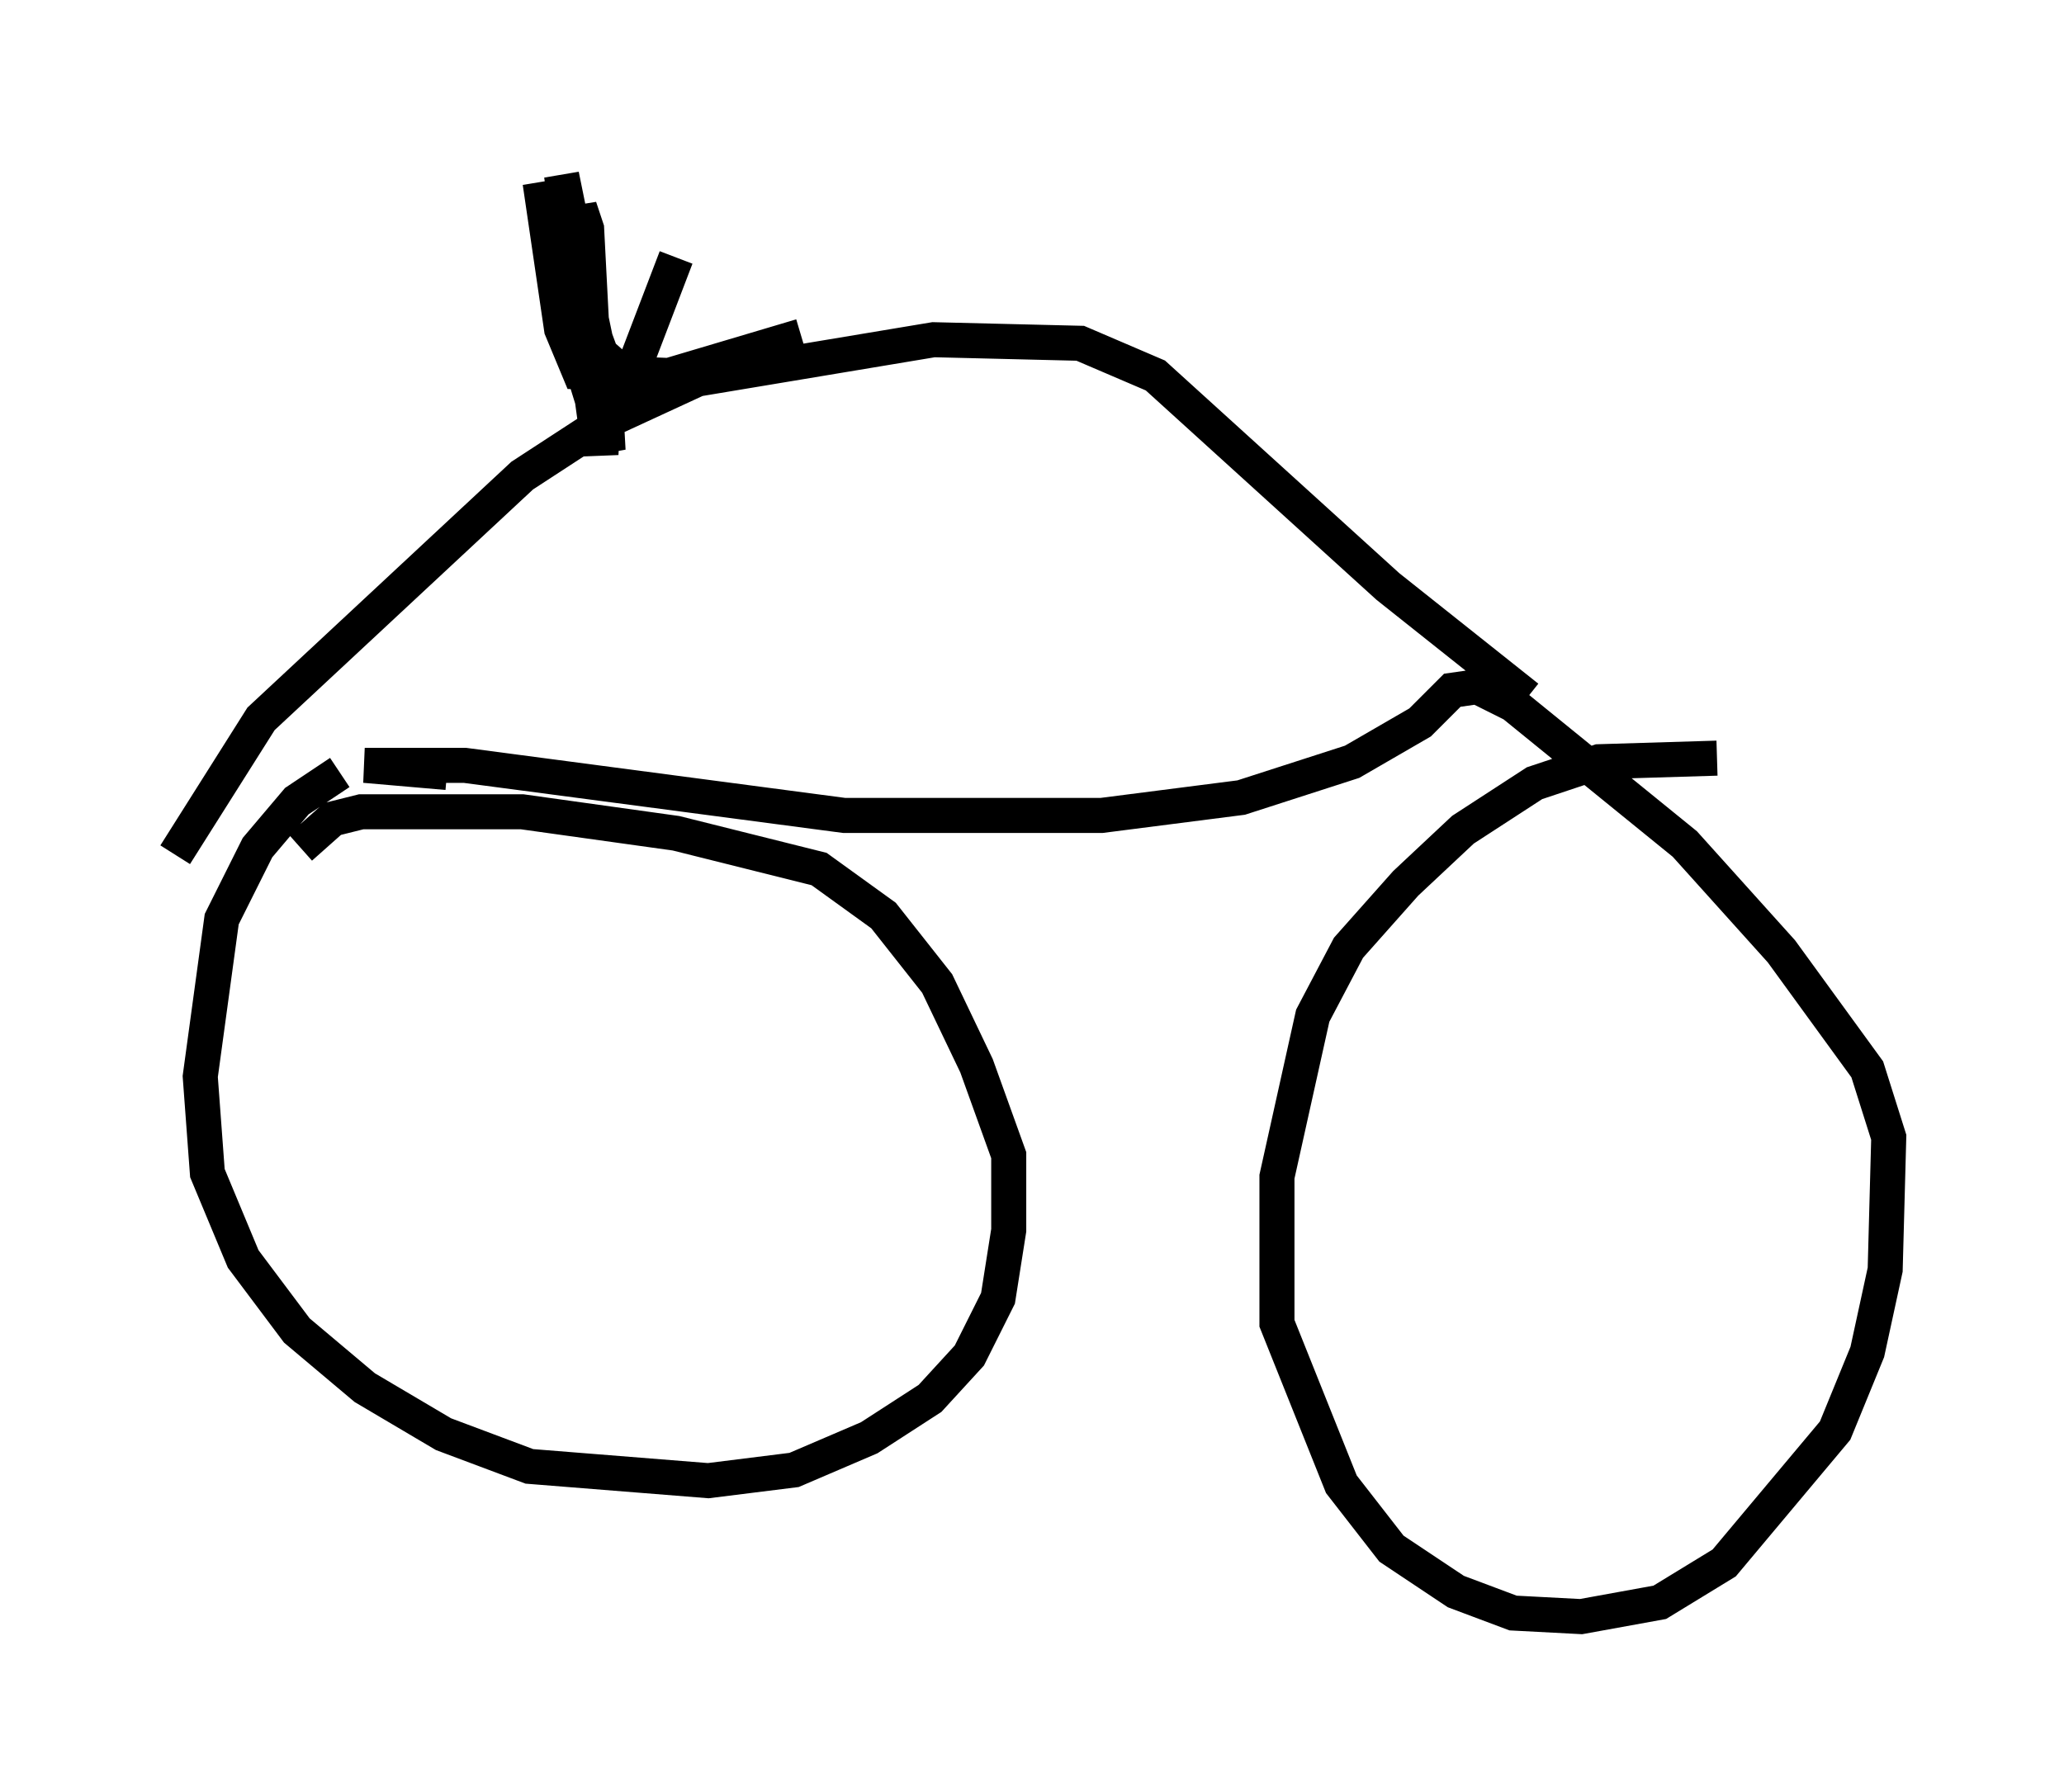 <?xml version="1.0" encoding="utf-8" ?>
<svg baseProfile="full" height="51.14" version="1.1" width="58.898" xmlns="http://www.w3.org/2000/svg" xmlns:ev="http://www.w3.org/2001/xml-events" xmlns:xlink="http://www.w3.org/1999/xlink"><defs /><rect fill="white" height="51.14" width="58.898" x="0" y="0" /><path d="M12.554, 21.64 m-2.858, 0.408 l-1.225, 0.817 -1.123, 1.327 l-1.021, 2.042 -0.613, 4.492 l0.204, 2.756 1.021, 2.45 l1.531, 2.042 1.94, 1.633 l2.246, 1.327 2.45, 0.919 l5.104, 0.408 2.45, -0.306 l2.144, -0.919 1.735, -1.123 l1.123, -1.225 0.817, -1.633 l0.306, -1.94 0.0, -2.144 l-0.919, -2.552 -1.123, -2.348 l-1.531, -1.94 -1.838, -1.327 l-4.083, -1.021 -4.39, -0.613 l-4.594, 0.0 -0.817, 0.204 l-0.919, 0.817 m40.425, -2.552 l-3.369, 0.102 -1.838, 0.613 l-2.042, 1.327 -1.633, 1.531 l-1.633, 1.838 -1.021, 1.94 l-1.021, 4.594 0.0, 4.185 l1.838, 4.594 1.429, 1.838 l1.838, 1.225 1.633, 0.613 l1.94, 0.102 2.246, -0.408 l1.838, -1.123 3.165, -3.777 l0.919, -2.246 0.51, -2.348 l0.102, -3.777 -0.613, -1.94 l-2.45, -3.369 -2.756, -3.063 l-4.9, -3.981 -1.021, -0.51 l-0.715, 0.102 -0.919, 0.919 l-1.94, 1.123 -3.165, 1.021 l-3.981, 0.51 -7.35, 0.0 l-10.821, -1.429 -2.858, 0.0 l2.348, 0.204 m30.83, -2.144 l-3.981, -3.165 -6.635, -6.023 l-2.144, -0.919 -4.185, -0.102 l-6.738, 1.123 -2.654, 1.225 l-2.348, 1.531 -7.452, 6.942 l-2.45, 3.879 m17.865, -14.802 l-3.777, 1.123 -2.552, -0.102 l-0.51, -1.225 -0.613, -4.185 l0.613, 3.369 1.327, 4.288 l-0.102, -1.838 -1.225, -6.023 l1.021, 7.452 -0.306, -5.921 l-0.204, -0.613 0.0, 2.348 l0.613, 4.696 0.102, -2.042 l-0.919, -4.39 0.102, 1.633 l0.715, 1.94 0.817, 0.715 l1.327, -3.471 " fill="none" stroke="black" stroke-width="1" /></svg>